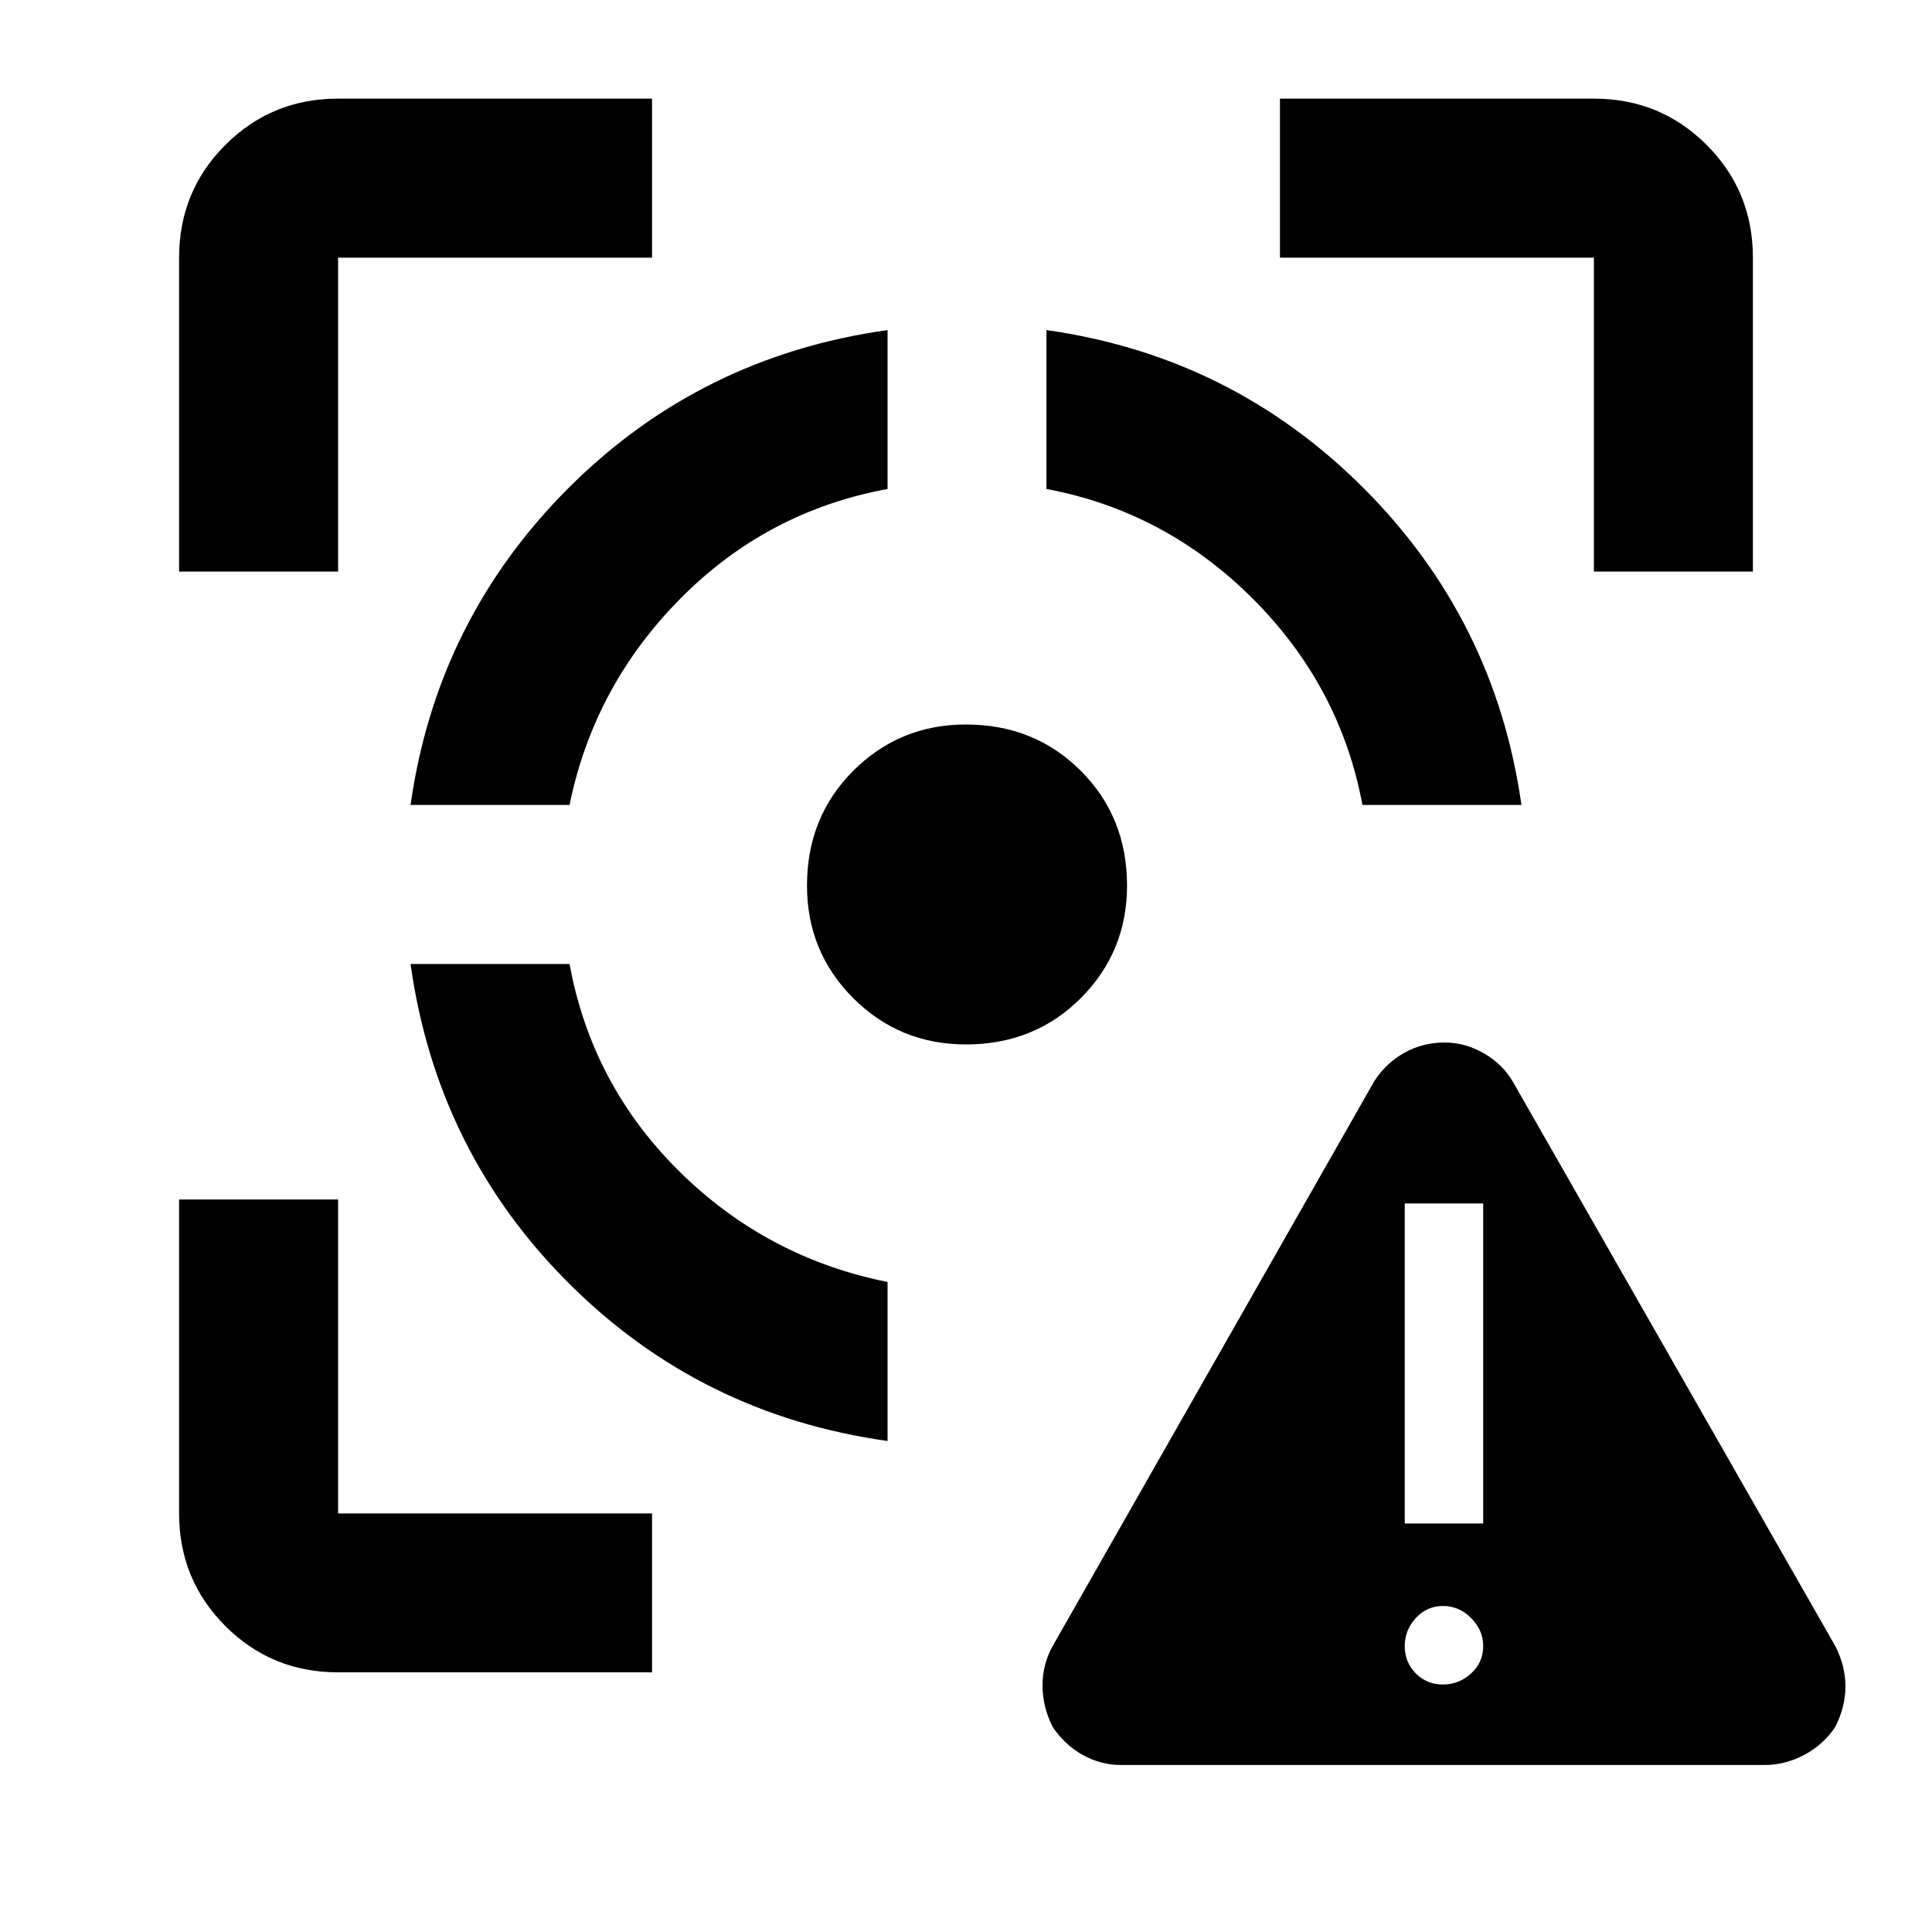 <svg xmlns="http://www.w3.org/2000/svg" height="20" width="20"><path d="M11.604 18.271q-.208 0-.396-.104-.187-.105-.312-.292-.104-.208-.104-.427t.104-.406l3.333-5.854q.125-.188.313-.292.187-.104.416-.104.209 0 .407.114.197.115.302.302L19 17.042q.104.208.104.416 0 .209-.104.417-.125.187-.323.292-.198.104-.406.104Zm3.334-.833q.166 0 .291-.115.125-.115.125-.281 0-.167-.125-.292-.125-.125-.291-.125-.167 0-.282.125-.114.125-.114.292 0 .166.114.281.115.115.282.115Zm-.396-1.667h.812v-3.313h-.812ZM4.25 9.979h1.646q.229 1.25 1.135 2.146.907.896 2.157 1.146v1.646q-1.938-.271-3.303-1.636-1.364-1.364-1.635-3.302Zm4.938-6.562v1.645q-1.25.23-2.146 1.136-.896.906-1.146 2.135H4.25q.271-1.916 1.635-3.281Q7.25 3.688 9.188 3.417ZM10 7.5q.708 0 1.188.479.479.479.479 1.188 0 .687-.479 1.166-.48.479-1.188.479-.688 0-1.167-.479-.479-.479-.479-1.166 0-.709.479-1.188T10 7.5Zm.833-4.083q1.917.271 3.282 1.635 1.364 1.365 1.635 3.281h-1.646q-.229-1.229-1.135-2.135-.907-.906-2.136-1.136Zm-8.979 2.5v-3.25q0-.688.479-1.167.479-.479 1.167-.479h3.25v1.646H3.5v3.25ZM6.75 17.312H3.5q-.688 0-1.167-.479-.479-.479-.479-1.166v-3.25H3.5v3.25h3.25ZM16.5 5.917v-3.25h-3.25V1.021h3.25q.688 0 1.167.479.479.479.479 1.167v3.25Z"/></svg>